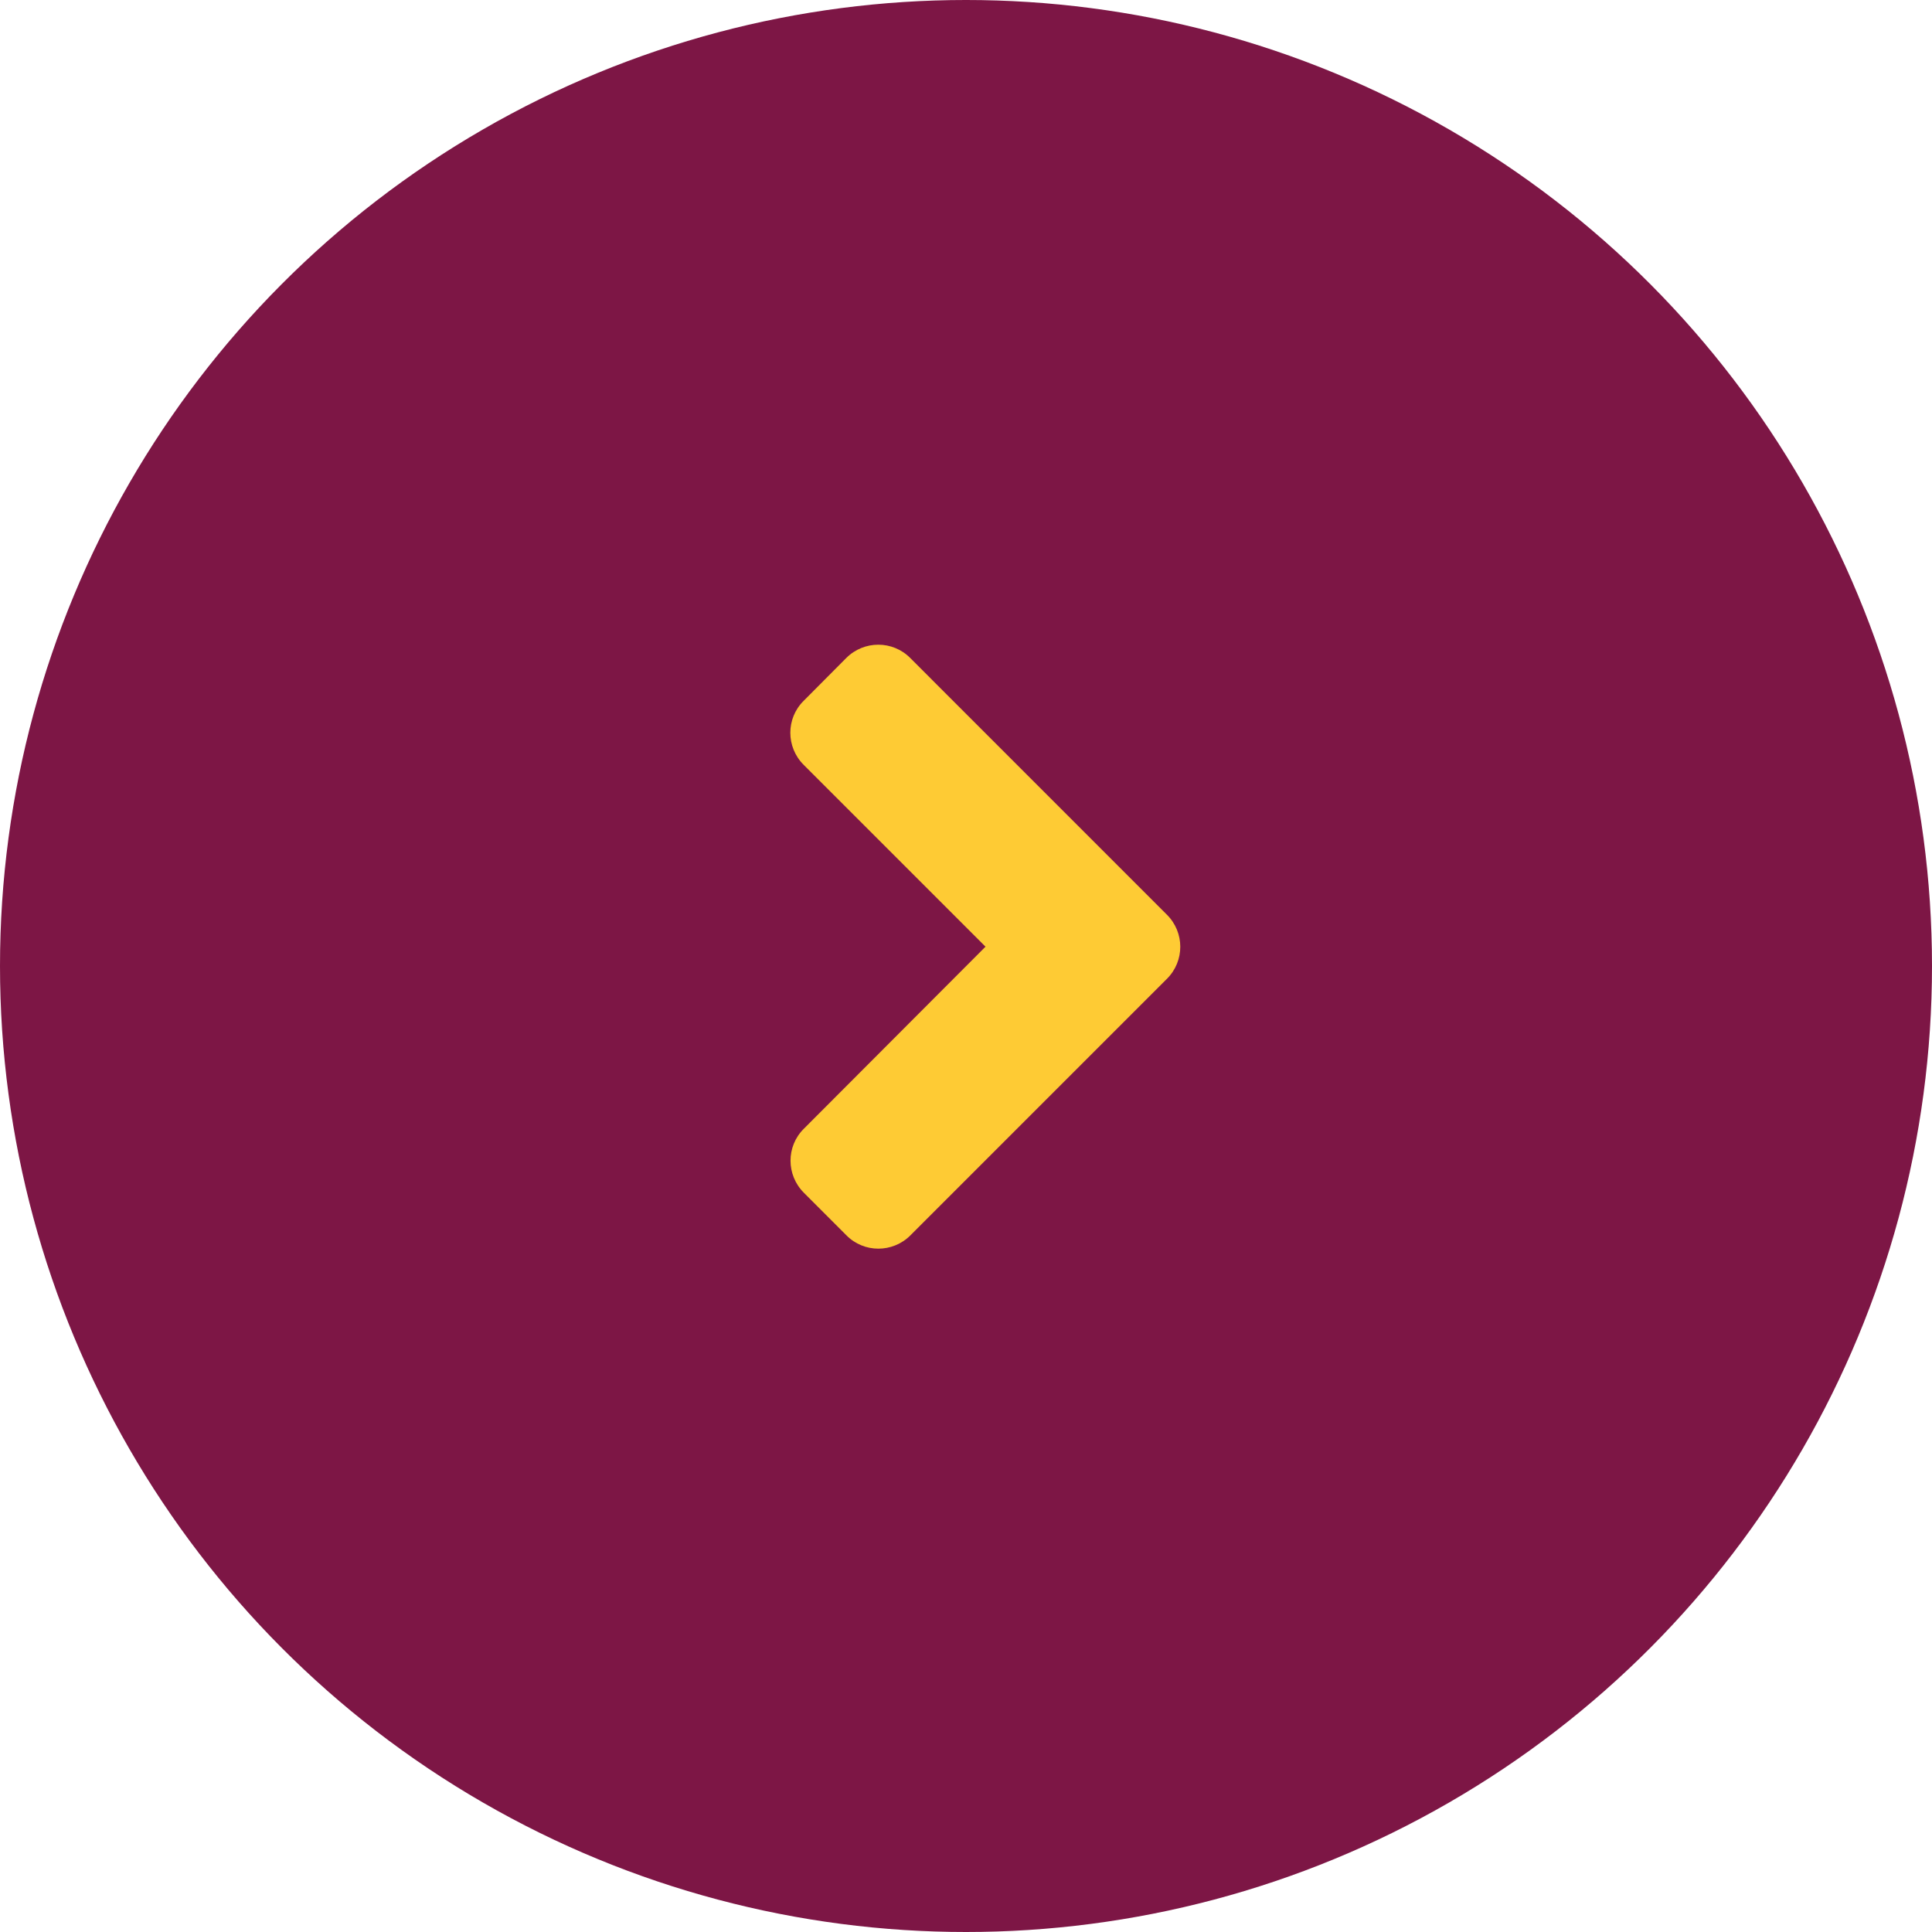<svg width="50" height="50" viewBox="0 0 50 50" fill="none" xmlns="http://www.w3.org/2000/svg">
<circle cx="25" cy="25" r="25" transform="rotate(-180 25 25)" fill="#7D1645"/>
<path d="M30.202 25.33L23.561 31.971C23.102 32.43 22.36 32.43 21.906 31.971L20.803 30.867C20.344 30.408 20.344 29.666 20.803 29.212L25.505 24.5L20.798 19.793C20.339 19.334 20.339 18.592 20.798 18.138L21.901 17.029C22.36 16.57 23.102 16.57 23.557 17.029L30.197 23.67C30.661 24.129 30.661 24.871 30.202 25.33V25.33Z" fill="#FECB34"/>
</svg>
